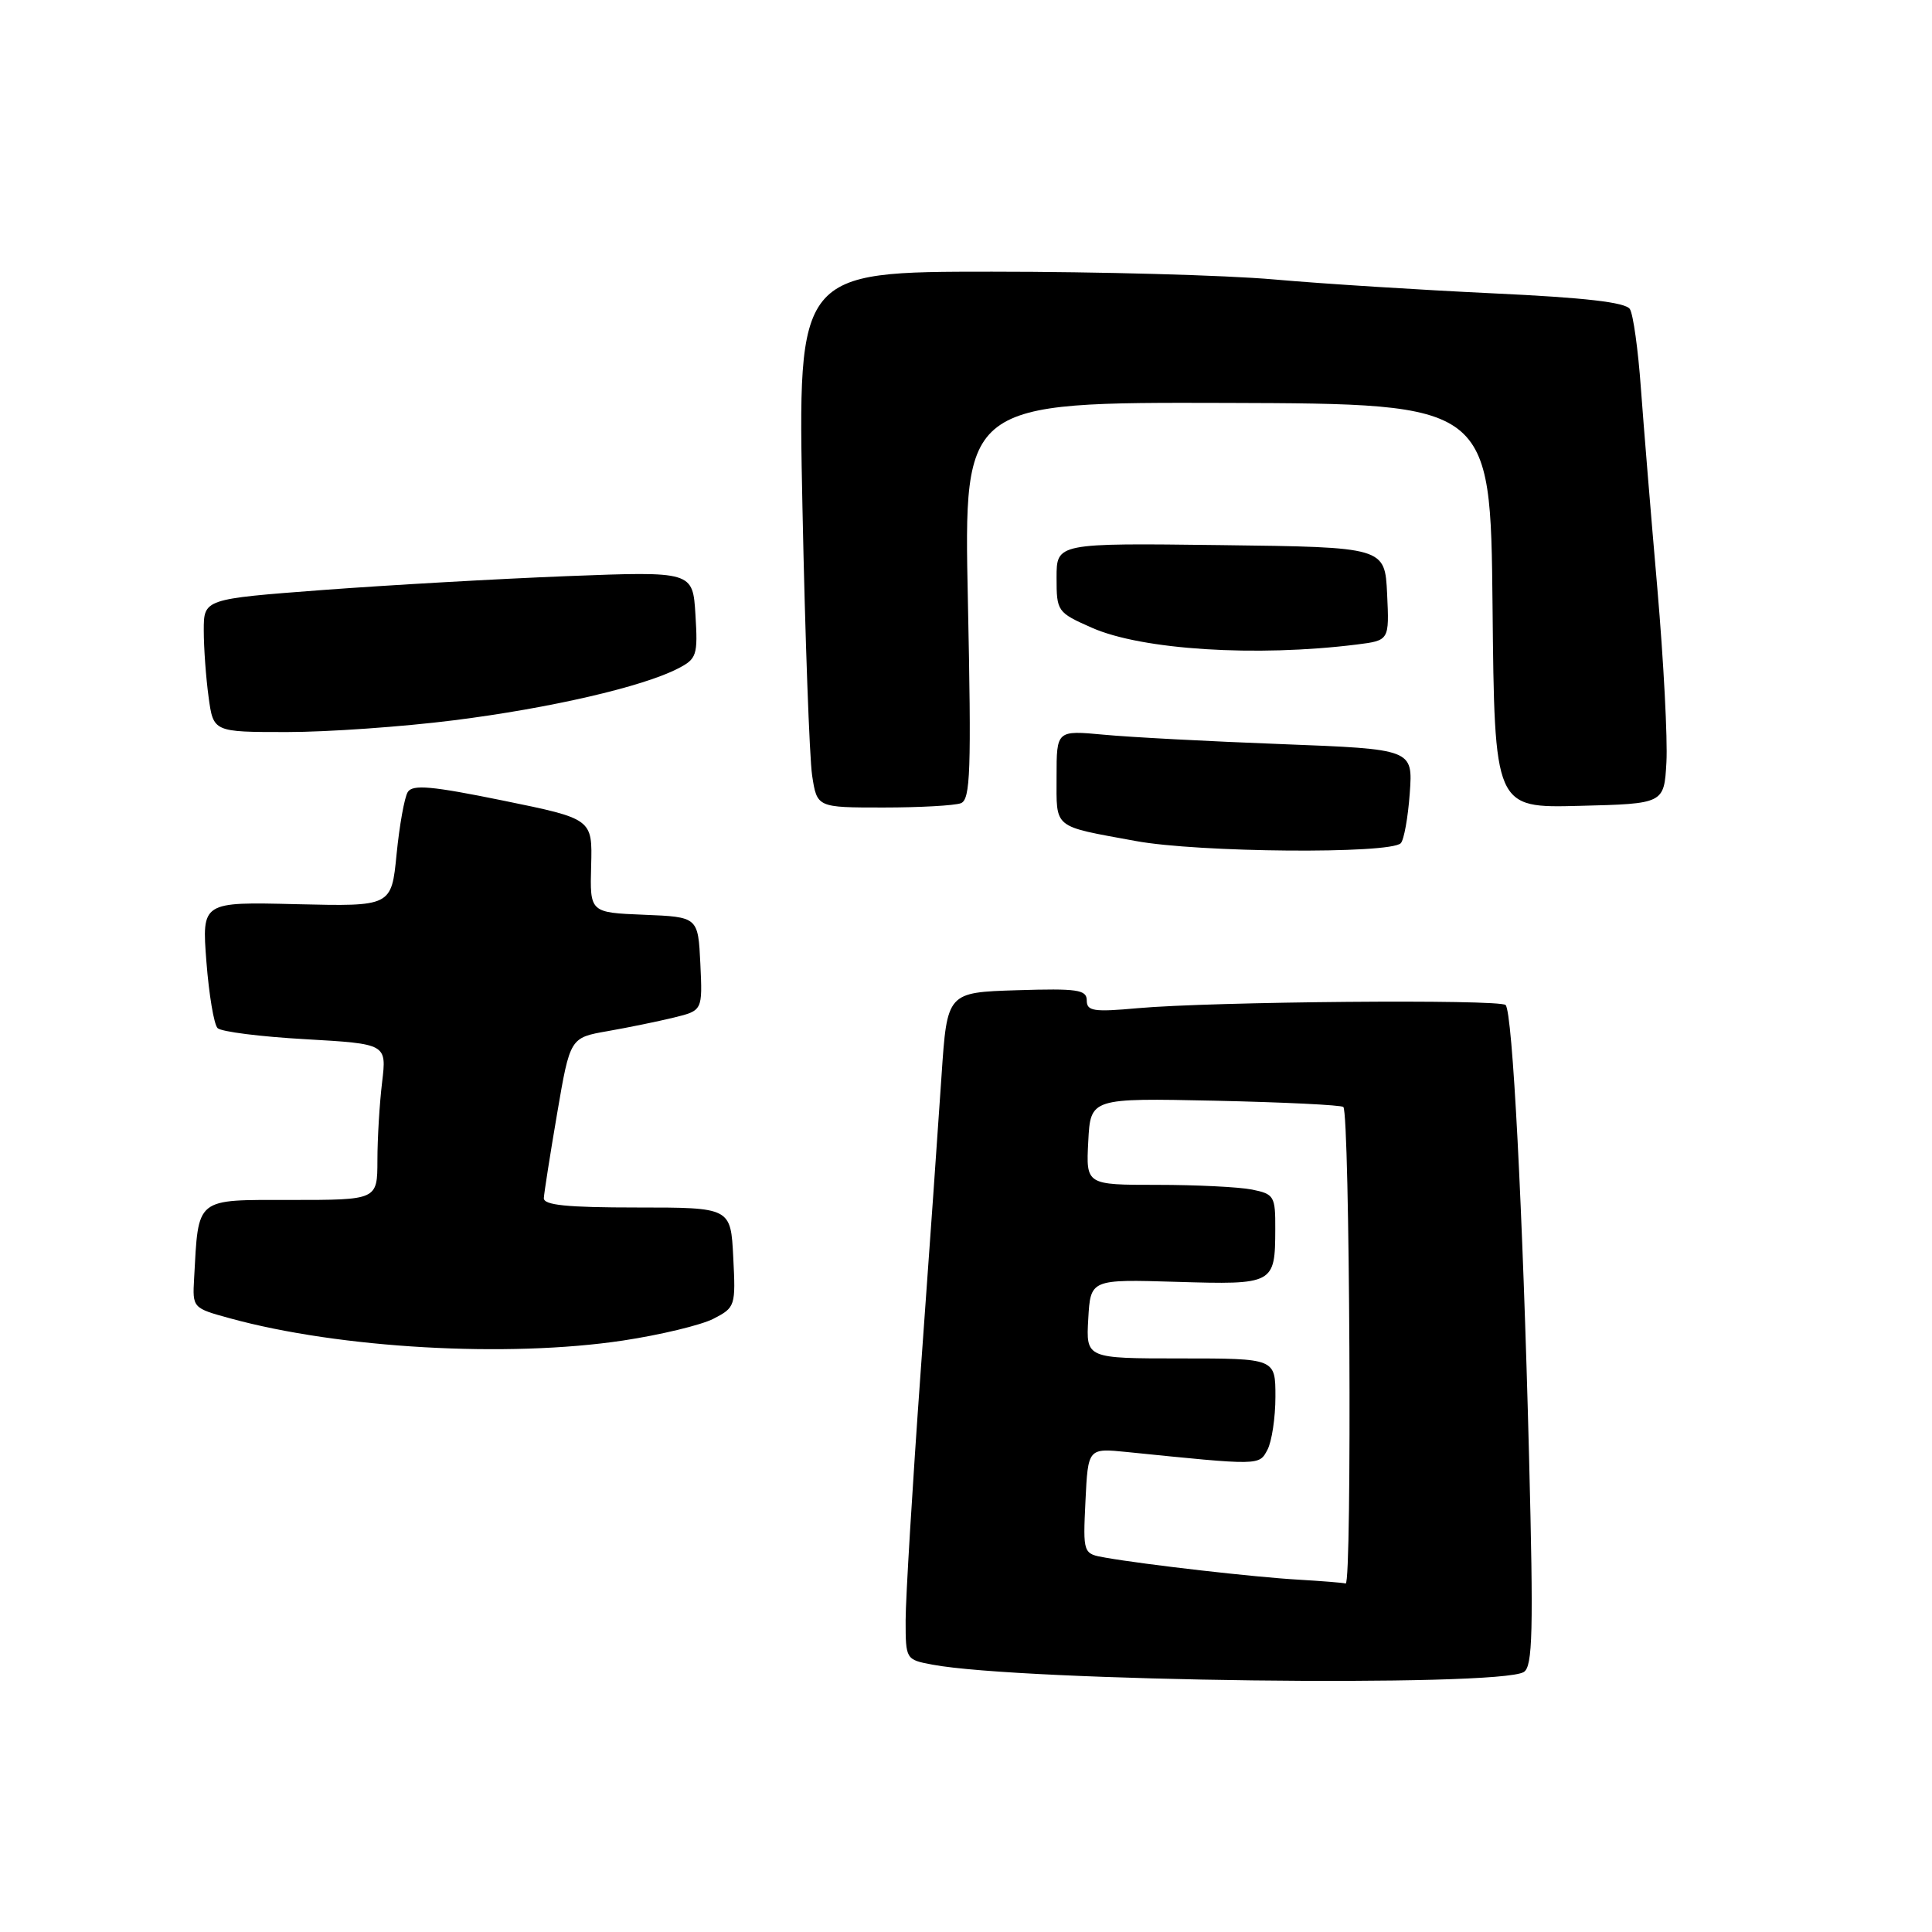 <?xml version="1.0" encoding="UTF-8" standalone="no"?>
<!DOCTYPE svg PUBLIC "-//W3C//DTD SVG 1.1//EN" "http://www.w3.org/Graphics/SVG/1.1/DTD/svg11.dtd" >
<svg xmlns="http://www.w3.org/2000/svg" xmlns:xlink="http://www.w3.org/1999/xlink" version="1.1" viewBox="0 0 256 256">
 <g >
 <path fill="currentColor"
d=" M 201.91 221.55 C 203.09 220.83 203.20 216.22 202.61 193.09 C 201.77 160.06 200.42 134.09 199.50 133.17 C 198.70 132.38 160.49 132.71 150.75 133.59 C 144.91 134.12 144.00 133.98 144.00 132.56 C 144.00 131.14 142.77 130.96 134.75 131.21 C 125.50 131.50 125.50 131.50 124.76 142.50 C 124.36 148.55 123.12 166.10 122.01 181.50 C 120.90 196.90 120.00 211.84 120.00 214.70 C 120.00 219.87 120.03 219.91 123.52 220.57 C 135.40 222.80 198.61 223.59 201.91 221.55 Z  M 82.54 177.63 C 87.51 176.88 92.91 175.58 94.54 174.74 C 97.43 173.25 97.49 173.05 97.16 166.61 C 96.83 160.00 96.83 160.00 84.41 160.00 C 75.12 160.00 72.02 159.69 72.06 158.75 C 72.10 158.06 72.89 153.00 73.83 147.50 C 75.54 137.50 75.54 137.50 80.52 136.63 C 83.26 136.15 87.21 135.34 89.30 134.83 C 93.09 133.90 93.09 133.90 92.80 127.70 C 92.50 121.50 92.50 121.50 85.33 121.21 C 78.16 120.92 78.16 120.92 78.33 114.71 C 78.50 108.50 78.50 108.50 66.66 106.08 C 57.20 104.15 54.67 103.92 54.03 104.95 C 53.59 105.66 52.93 109.36 52.55 113.18 C 51.87 120.11 51.87 120.11 39.30 119.81 C 26.74 119.50 26.74 119.50 27.35 127.43 C 27.69 131.80 28.35 135.75 28.83 136.23 C 29.31 136.71 34.54 137.37 40.47 137.70 C 51.24 138.32 51.24 138.32 50.63 143.41 C 50.29 146.21 50.01 150.86 50.01 153.75 C 50.00 159.00 50.00 159.00 38.55 159.00 C 25.77 159.00 26.32 158.55 25.72 169.41 C 25.50 173.30 25.52 173.33 30.50 174.69 C 45.01 178.67 67.24 179.93 82.54 177.63 Z  M 185.61 111.73 C 186.03 111.30 186.57 108.33 186.80 105.11 C 187.22 99.27 187.22 99.27 169.86 98.60 C 160.31 98.24 149.69 97.68 146.25 97.35 C 140.00 96.77 140.00 96.77 140.00 102.91 C 140.00 109.90 139.39 109.40 150.50 111.44 C 158.81 112.97 184.16 113.18 185.61 111.73 Z  M 127.32 106.43 C 128.59 105.94 128.72 102.21 128.25 79.58 C 127.70 53.29 127.70 53.29 162.60 53.39 C 197.50 53.50 197.50 53.50 197.77 80.28 C 198.03 107.07 198.03 107.07 209.27 106.78 C 220.50 106.50 220.50 106.50 220.81 101.00 C 220.98 97.97 220.44 87.62 219.61 78.00 C 218.77 68.38 217.79 56.39 217.42 51.36 C 217.06 46.34 216.41 41.66 215.97 40.96 C 215.42 40.06 210.07 39.44 197.84 38.87 C 188.30 38.42 175.25 37.60 168.84 37.03 C 162.43 36.46 145.60 36.00 131.44 36.00 C 105.69 36.00 105.69 36.00 106.33 67.25 C 106.68 84.44 107.26 100.41 107.61 102.75 C 108.26 107.00 108.26 107.00 117.05 107.00 C 121.88 107.00 126.50 106.74 127.32 106.43 Z  M 60.16 95.44 C 72.86 93.84 85.17 91.00 89.84 88.58 C 92.33 87.30 92.48 86.83 92.15 81.45 C 91.80 75.70 91.80 75.70 75.15 76.34 C 65.99 76.70 51.41 77.53 42.75 78.18 C 27.00 79.37 27.00 79.37 27.00 83.54 C 27.00 85.84 27.29 89.81 27.64 92.36 C 28.27 97.00 28.27 97.00 38.04 97.00 C 43.42 97.00 53.37 96.30 60.16 95.44 Z  M 179.80 85.40 C 184.09 84.86 184.09 84.86 183.80 78.68 C 183.50 72.50 183.50 72.50 161.75 72.23 C 140.00 71.96 140.00 71.96 140.00 76.54 C 140.00 81.02 140.09 81.15 144.68 83.18 C 151.29 86.11 166.45 87.07 179.80 85.40 Z  M 172.00 209.31 C 166.33 208.99 151.79 207.33 146.50 206.40 C 143.50 205.88 143.50 205.88 143.83 198.88 C 144.17 191.88 144.17 191.88 149.33 192.40 C 167.05 194.20 166.82 194.20 167.94 192.11 C 168.52 191.02 169.00 187.85 169.00 185.07 C 169.00 180.00 169.00 180.00 156.45 180.00 C 143.90 180.00 143.90 180.00 144.20 174.76 C 144.50 169.51 144.50 169.51 155.88 169.85 C 168.80 170.24 168.96 170.16 168.98 162.88 C 169.00 158.49 168.84 158.22 165.88 157.62 C 164.16 157.28 158.51 157.00 153.33 157.00 C 143.90 157.00 143.90 157.00 144.20 151.25 C 144.50 145.50 144.50 145.50 161.00 145.85 C 170.07 146.05 177.72 146.42 178.00 146.68 C 178.86 147.51 179.17 210.01 178.31 209.82 C 177.87 209.71 175.03 209.49 172.00 209.31 Z "/>
</g>
</svg>